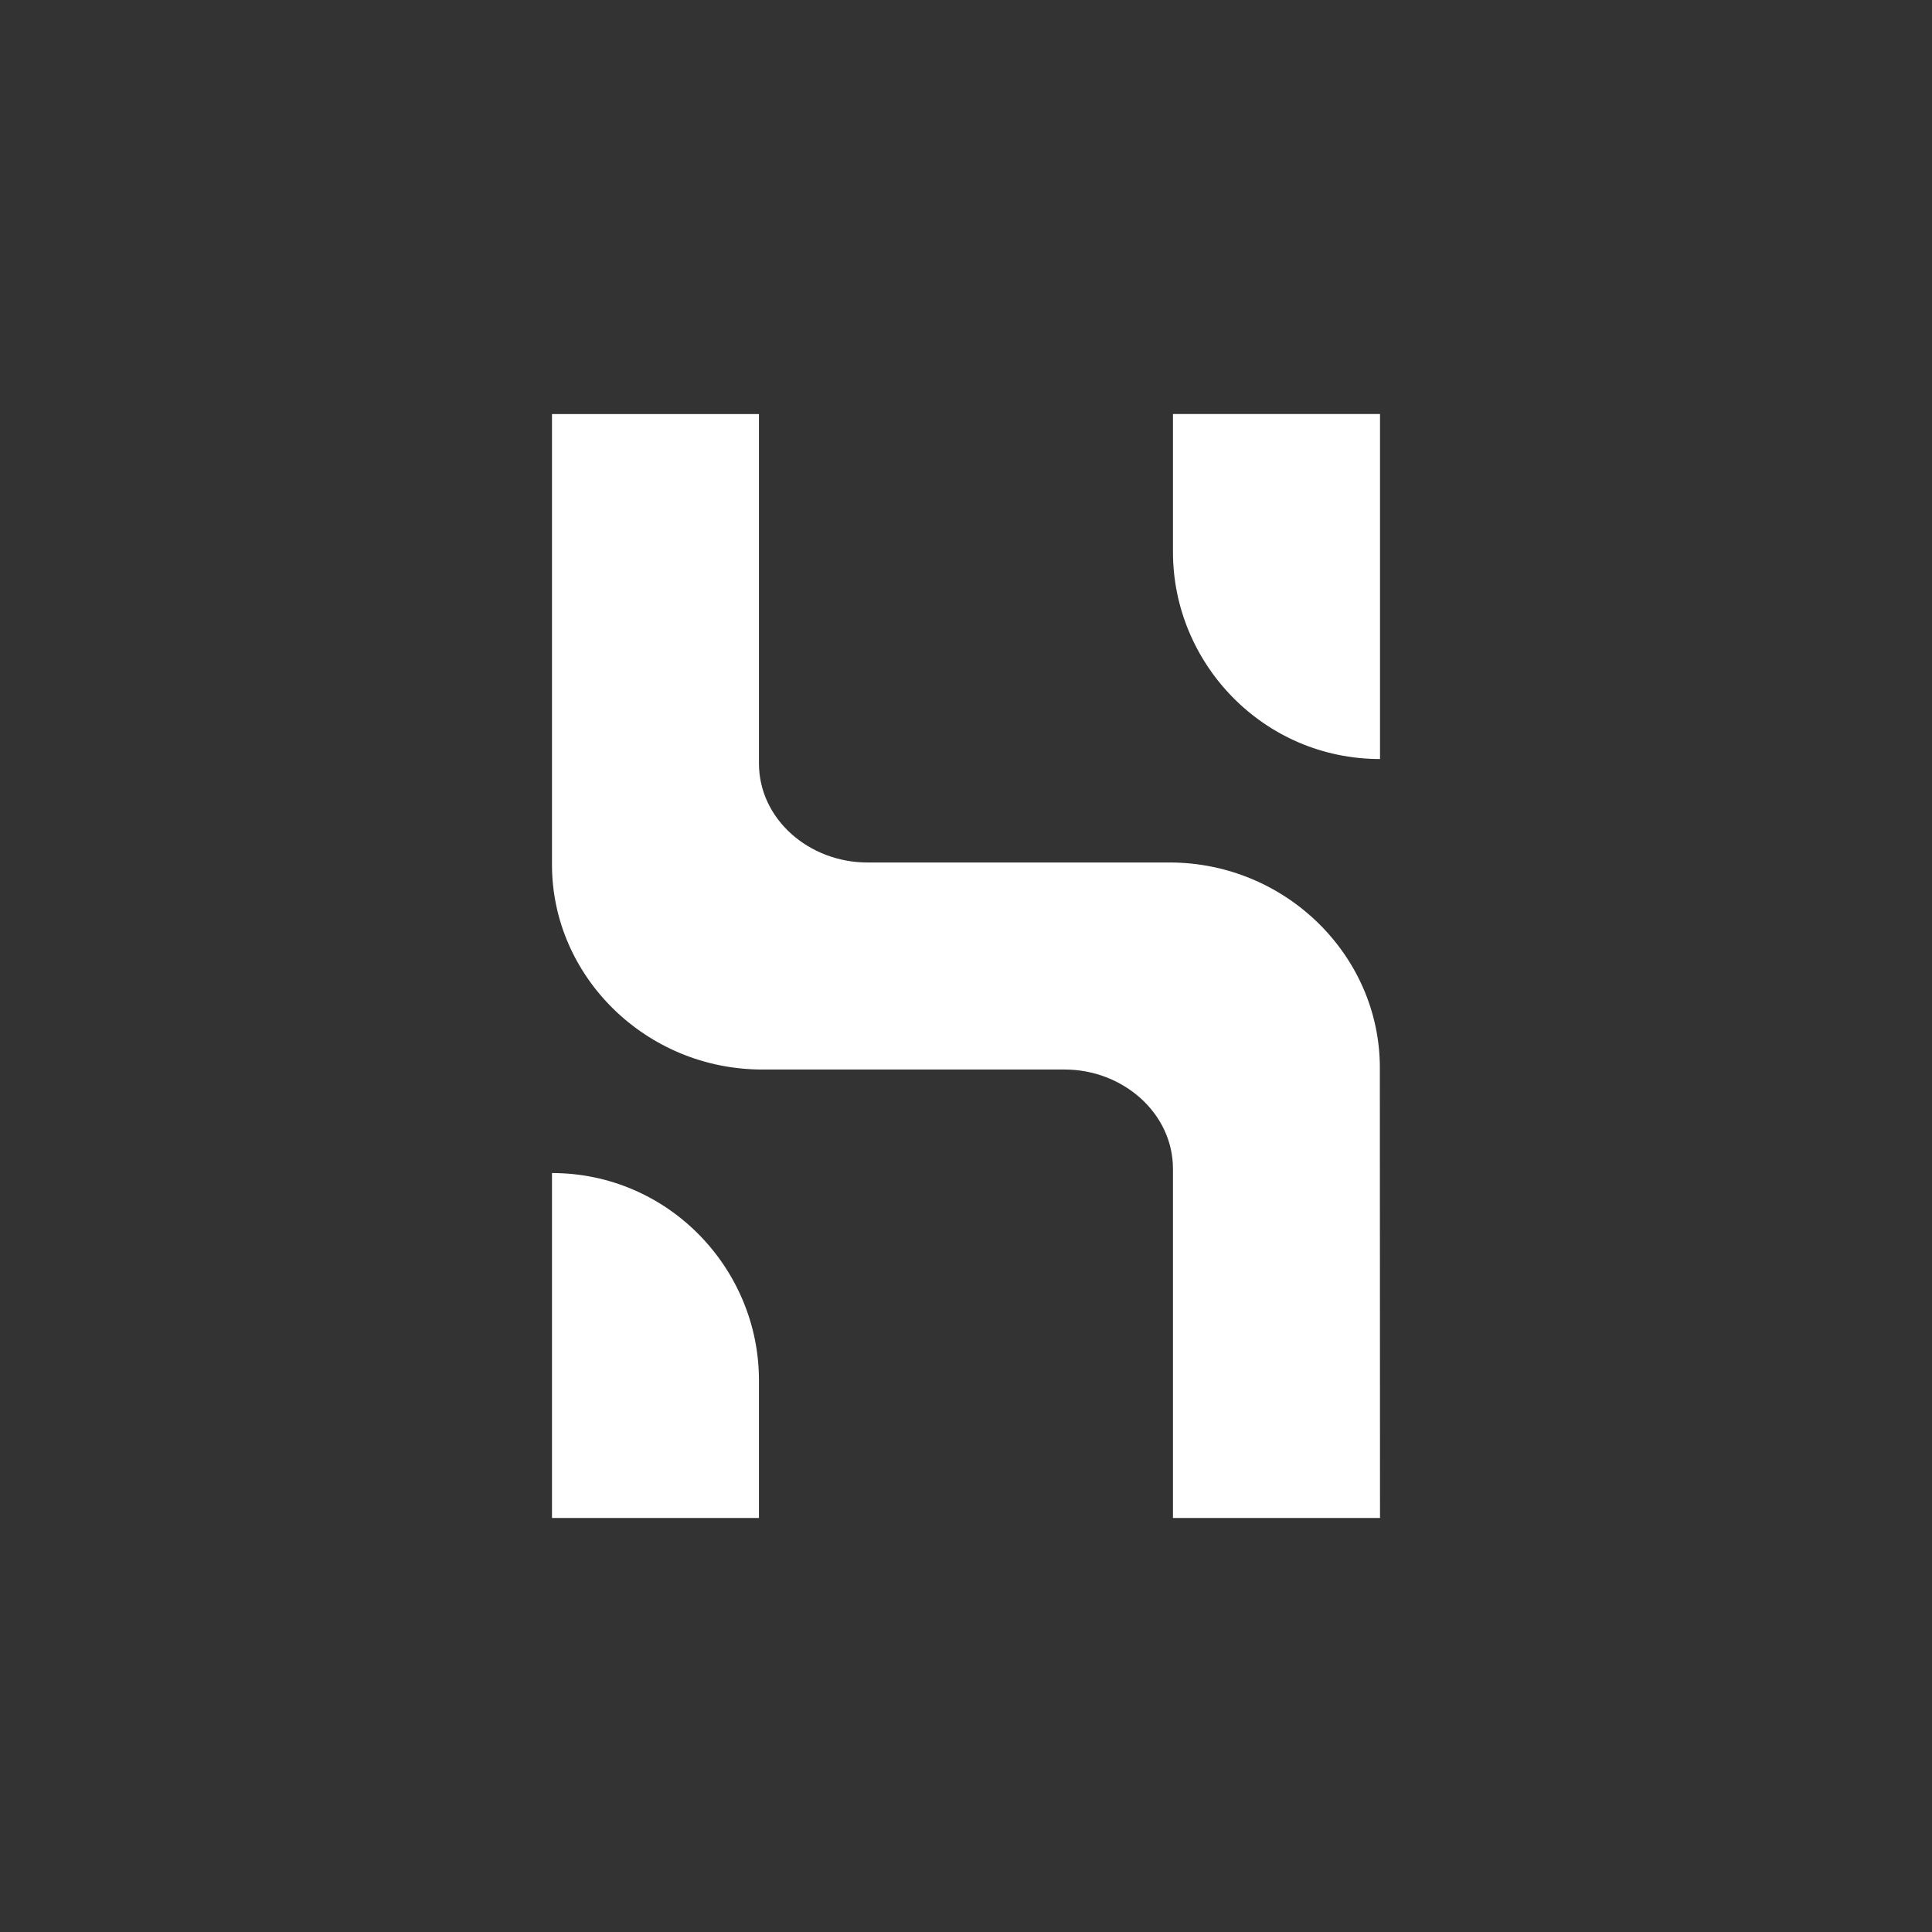 <svg width="24" height="24" viewBox="0 0 24 24" fill="none" xmlns="http://www.w3.org/2000/svg">
<rect x="0" y="0" width="24" height="24" fill="#333333" stroke="none"/>
<path d="M17.143 18.857H14.571V14.52C14.571 13.825 13.946 13.286 13.226 13.286H9.469C8.027 13.286 6.857 12.133 6.857 10.742V5.144H9.428V9.483C9.428 10.178 10.053 10.714 10.774 10.714H14.53C15.972 10.716 17.14 11.87 17.141 13.261L17.143 18.857ZM9.428 18.857H6.857V14.572C8.299 14.572 9.428 15.755 9.428 17.146V18.857ZM14.571 5.143H17.143V9.429C15.699 9.429 14.571 8.247 14.571 6.857V5.143Z" fill="white"/>
</svg>
